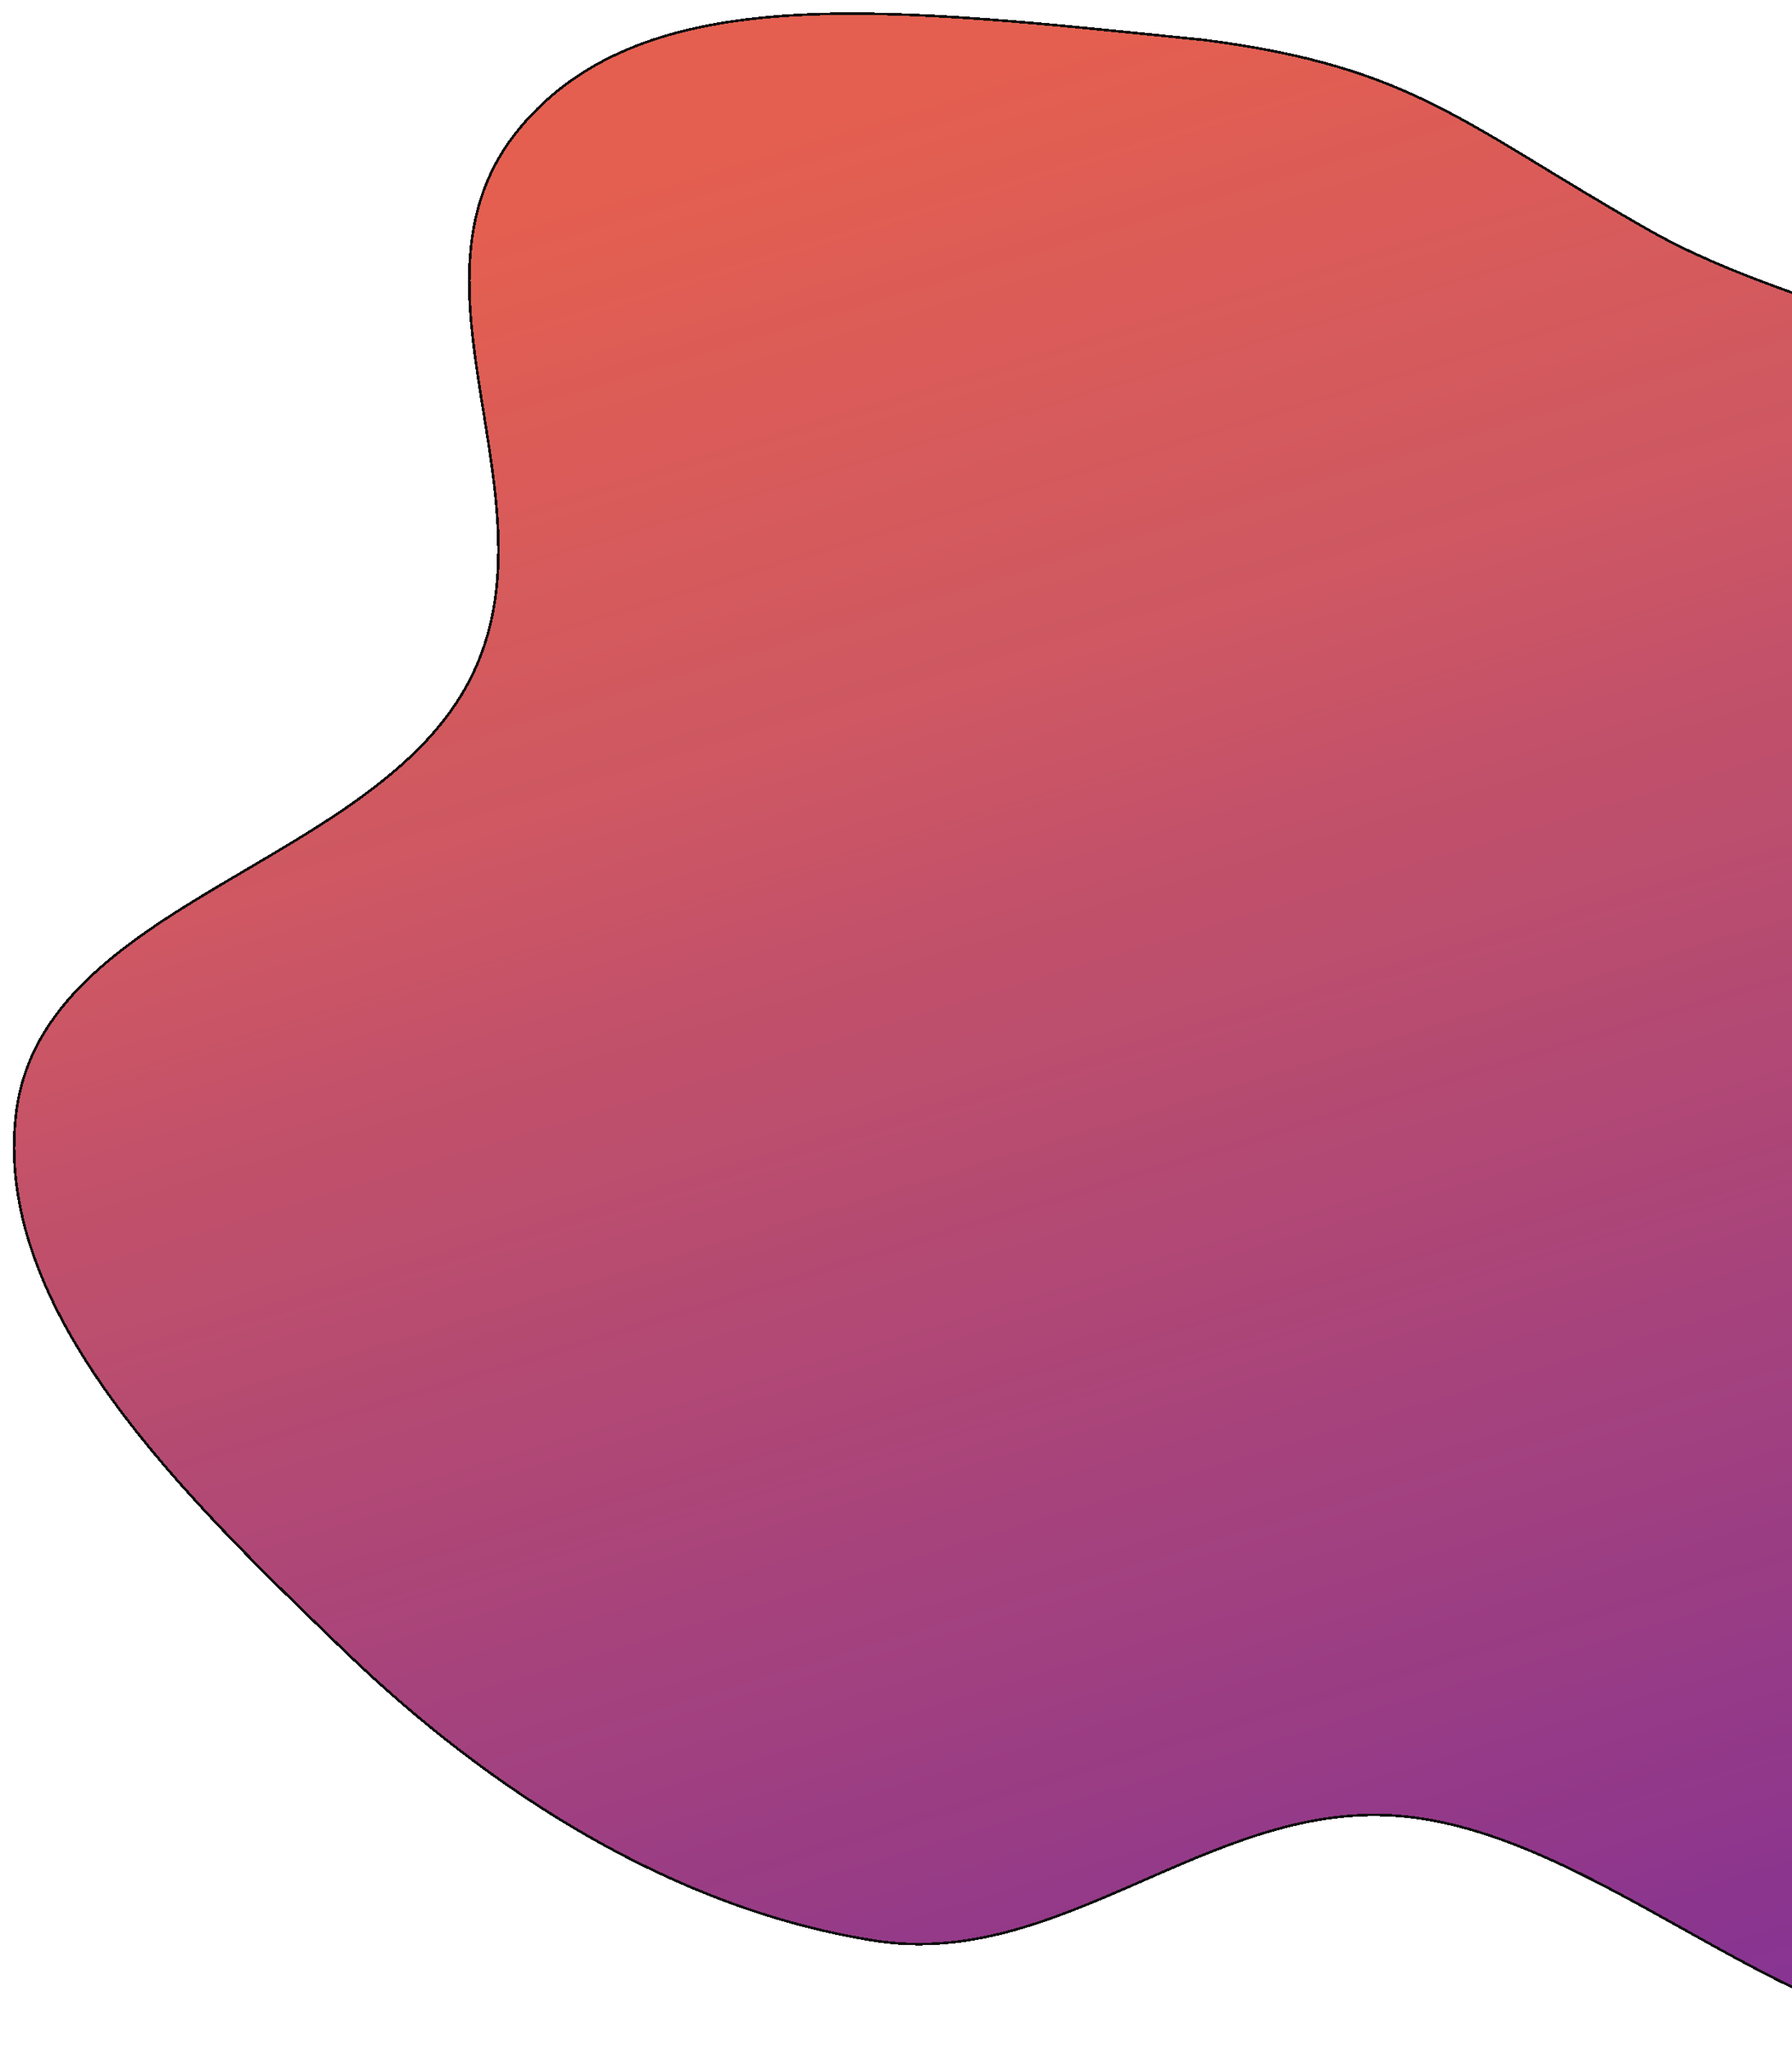 <svg width="687" height="785" viewBox="0 0 687 785" fill="none" xmlns="http://www.w3.org/2000/svg">
<g opacity="0.94" filter="url(#filter0_d_1067_1591)">
<path fill-rule="evenodd" clip-rule="evenodd" d="M632.502 84.369C695.444 120.065 781.367 124.95 822.32 182.152C863.243 239.313 839.507 311.423 842.5 377.69C845.212 437.729 847.834 495.329 839.117 554.011C828.019 628.717 855.784 736.645 784.385 768.898C708.361 803.239 621.828 697.35 534.424 691.646C463.123 686.994 406.399 750.771 335.371 739.598C258.277 727.472 187.729 682.283 131.874 628.327C71.509 570.015 -3.695 498.088 6.301 421.717C16.847 341.136 144.761 327.588 180.679 255.424C214.735 187.001 150.032 104.624 199.068 45.342C247.547 -13.266 342.801 -0.658 461.801 11.342C542.342 21.754 561.207 43.936 632.502 84.369Z" fill="url(#paint0_linear_1067_1591)" shape-rendering="crispEdges"/>
<path fill-rule="evenodd" clip-rule="evenodd" d="M632.502 84.369C695.444 120.065 781.367 124.95 822.32 182.152C863.243 239.313 839.507 311.423 842.5 377.69C845.212 437.729 847.834 495.329 839.117 554.011C828.019 628.717 855.784 736.645 784.385 768.898C708.361 803.239 621.828 697.35 534.424 691.646C463.123 686.994 406.399 750.771 335.371 739.598C258.277 727.472 187.729 682.283 131.874 628.327C71.509 570.015 -3.695 498.088 6.301 421.717C16.847 341.136 144.761 327.588 180.679 255.424C214.735 187.001 150.032 104.624 199.068 45.342C247.547 -13.266 342.801 -0.658 461.801 11.342C542.342 21.754 561.207 43.936 632.502 84.369Z" stroke="black" shape-rendering="crispEdges"/>
</g>
<defs>
<filter id="filter0_d_1067_1591" x="0.9" y="0.721" width="850.264" height="783.515" filterUnits="userSpaceOnUse" color-interpolation-filters="sRGB">
<feFlood flood-opacity="0" result="BackgroundImageFix"/>
<feColorMatrix in="SourceAlpha" type="matrix" values="0 0 0 0 0 0 0 0 0 0 0 0 0 0 0 0 0 0 127 0" result="hardAlpha"/>
<feOffset dy="4"/>
<feGaussianBlur stdDeviation="2"/>
<feComposite in2="hardAlpha" operator="out"/>
<feColorMatrix type="matrix" values="0 0 0 0 0 0 0 0 0 0 0 0 0 0 0 0 0 0 0.25 0"/>
<feBlend mode="normal" in2="BackgroundImageFix" result="effect1_dropShadow_1067_1591"/>
<feBlend mode="normal" in="SourceGraphic" in2="effect1_dropShadow_1067_1591" result="shape"/>
</filter>
<linearGradient id="paint0_linear_1067_1591" x1="-269.448" y1="57.715" x2="49.414" y2="1108.79" gradientUnits="userSpaceOnUse">
<stop offset="0.141" stop-color="#E25544"/>
<stop offset="0.342" stop-color="#C94753" stop-opacity="0.97"/>
<stop offset="1" stop-color="#620C90" stop-opacity="0.93"/>
</linearGradient>
</defs>
</svg>